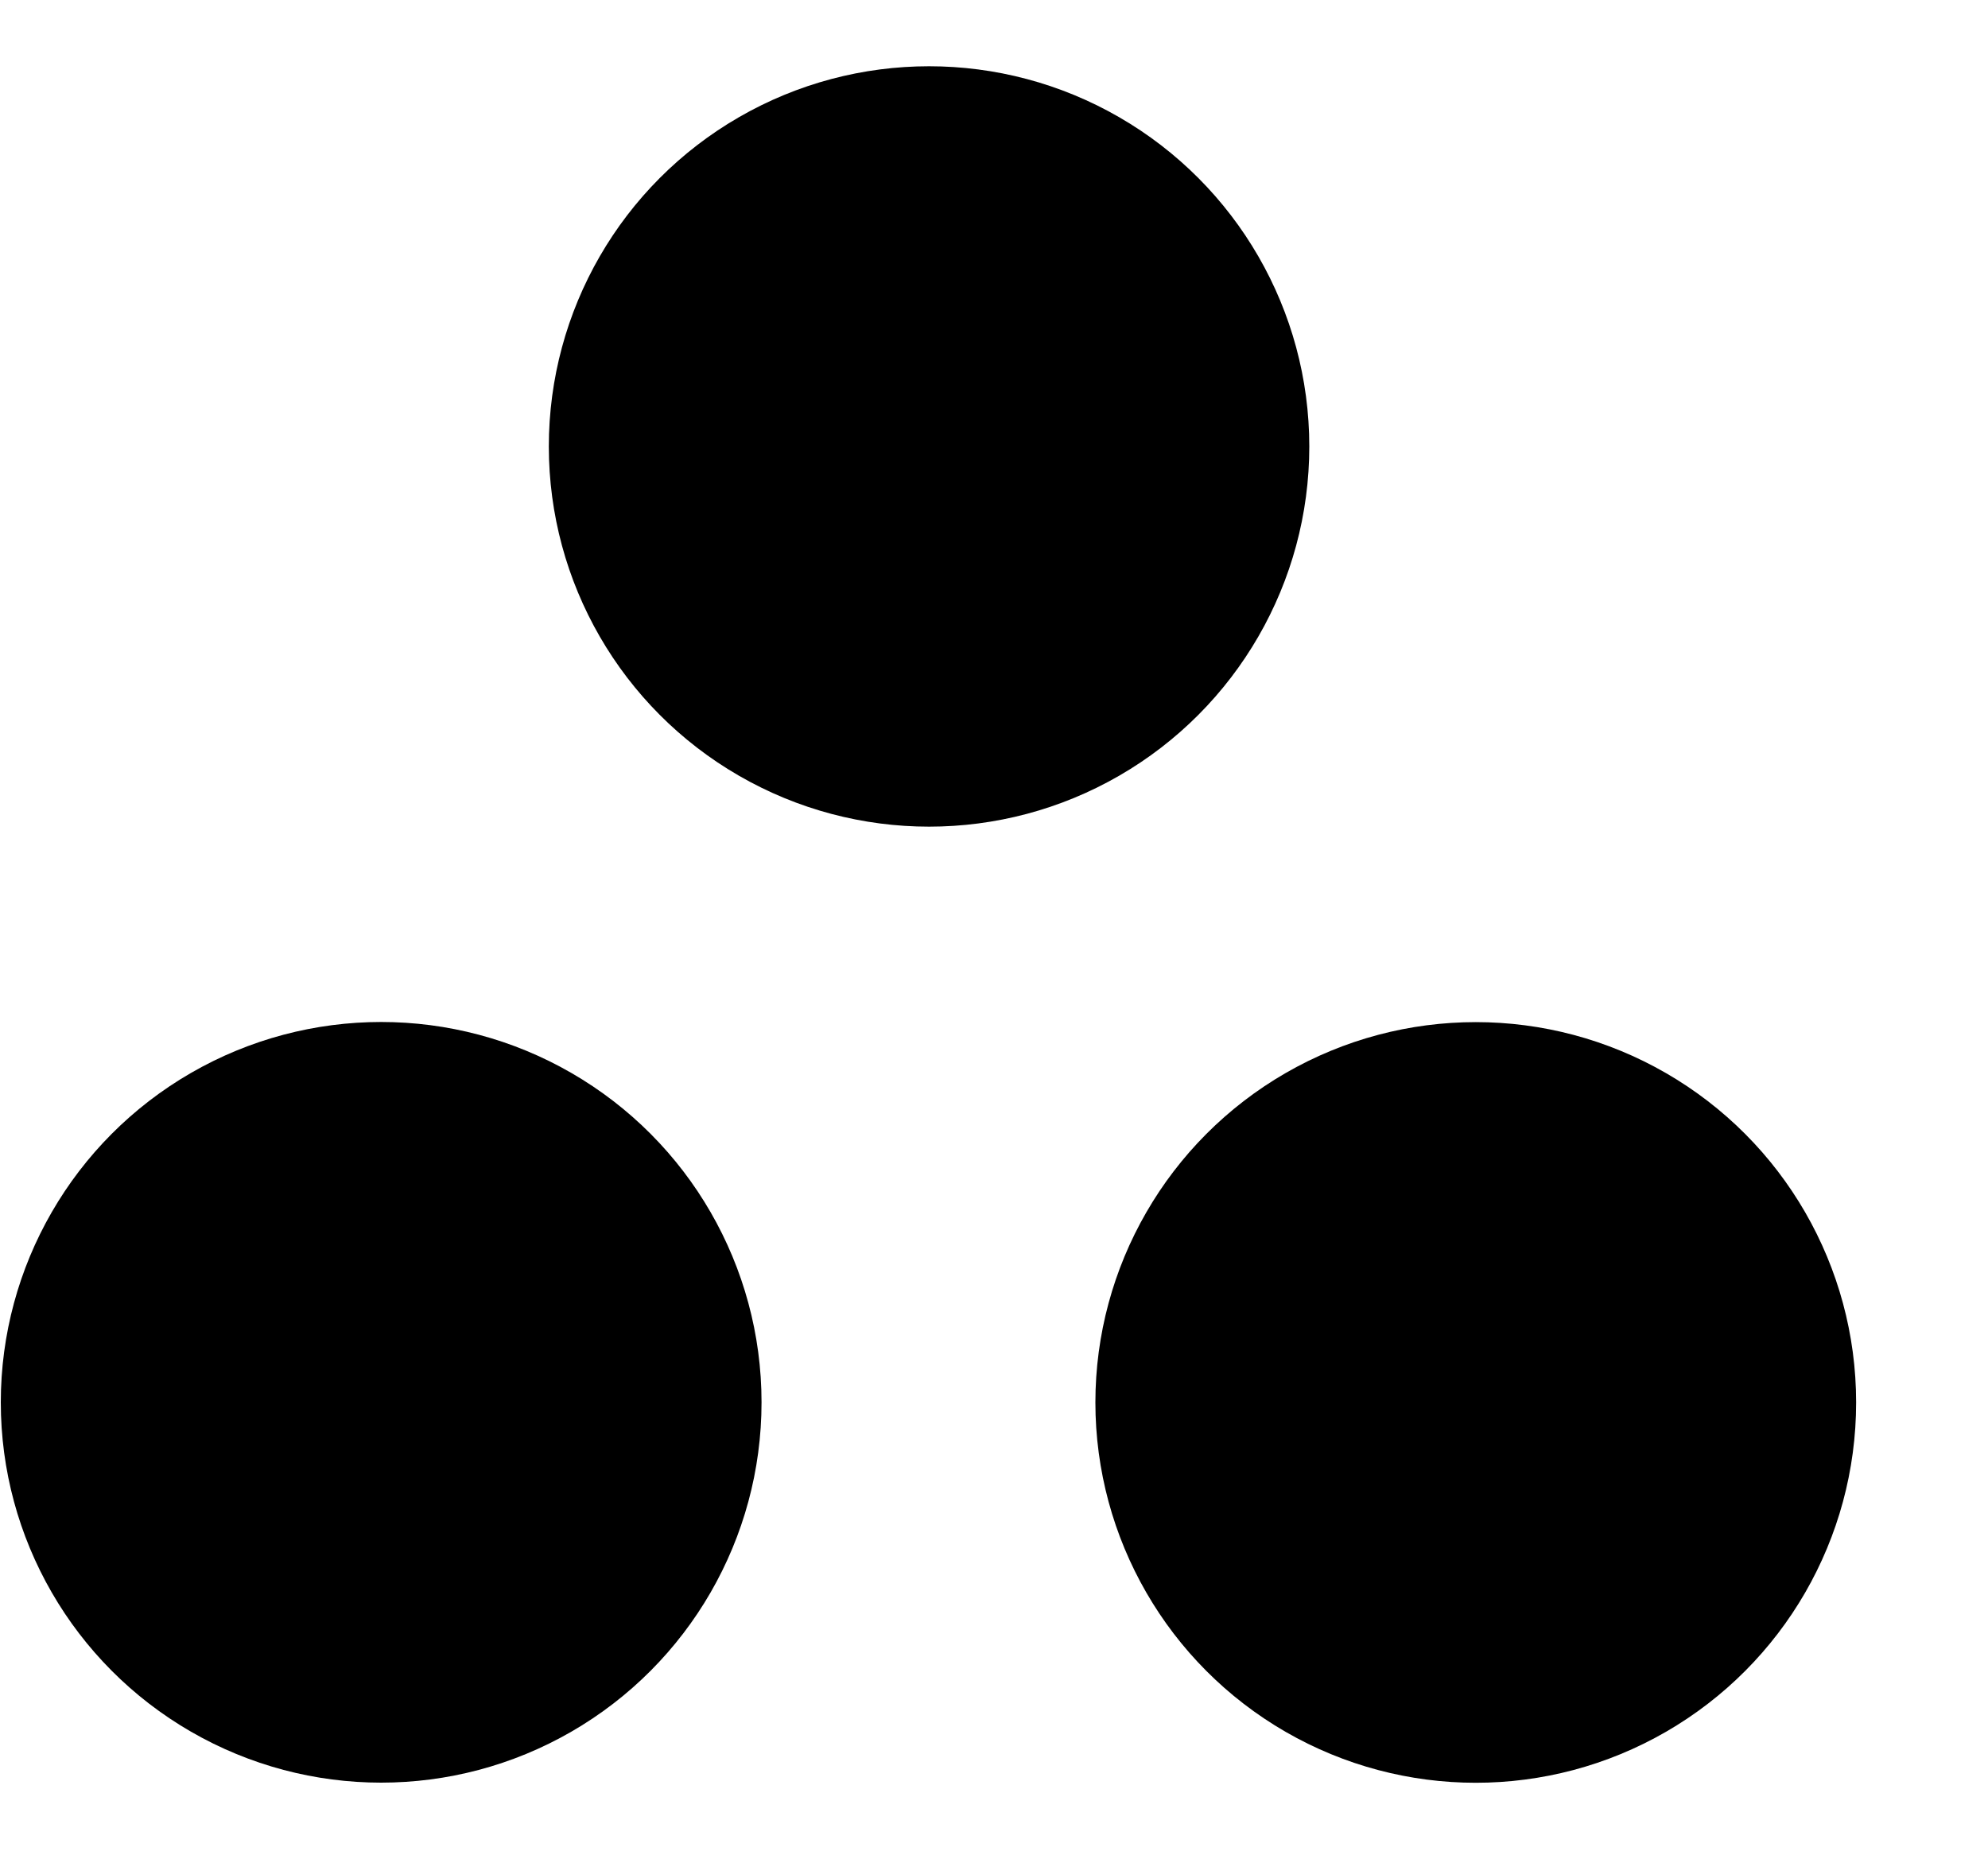 <svg width="15" height="14" viewBox="0 0 15 14" fill="none" xmlns="http://www.w3.org/2000/svg">
<circle cx="7.01" cy="3.369" r="2.869" fill="black"/>
<circle cx="2.876" cy="10.582" r="2.87" fill="black"/>
<circle cx="11.135" cy="10.583" r="2.87" fill="black"/>
</svg>
